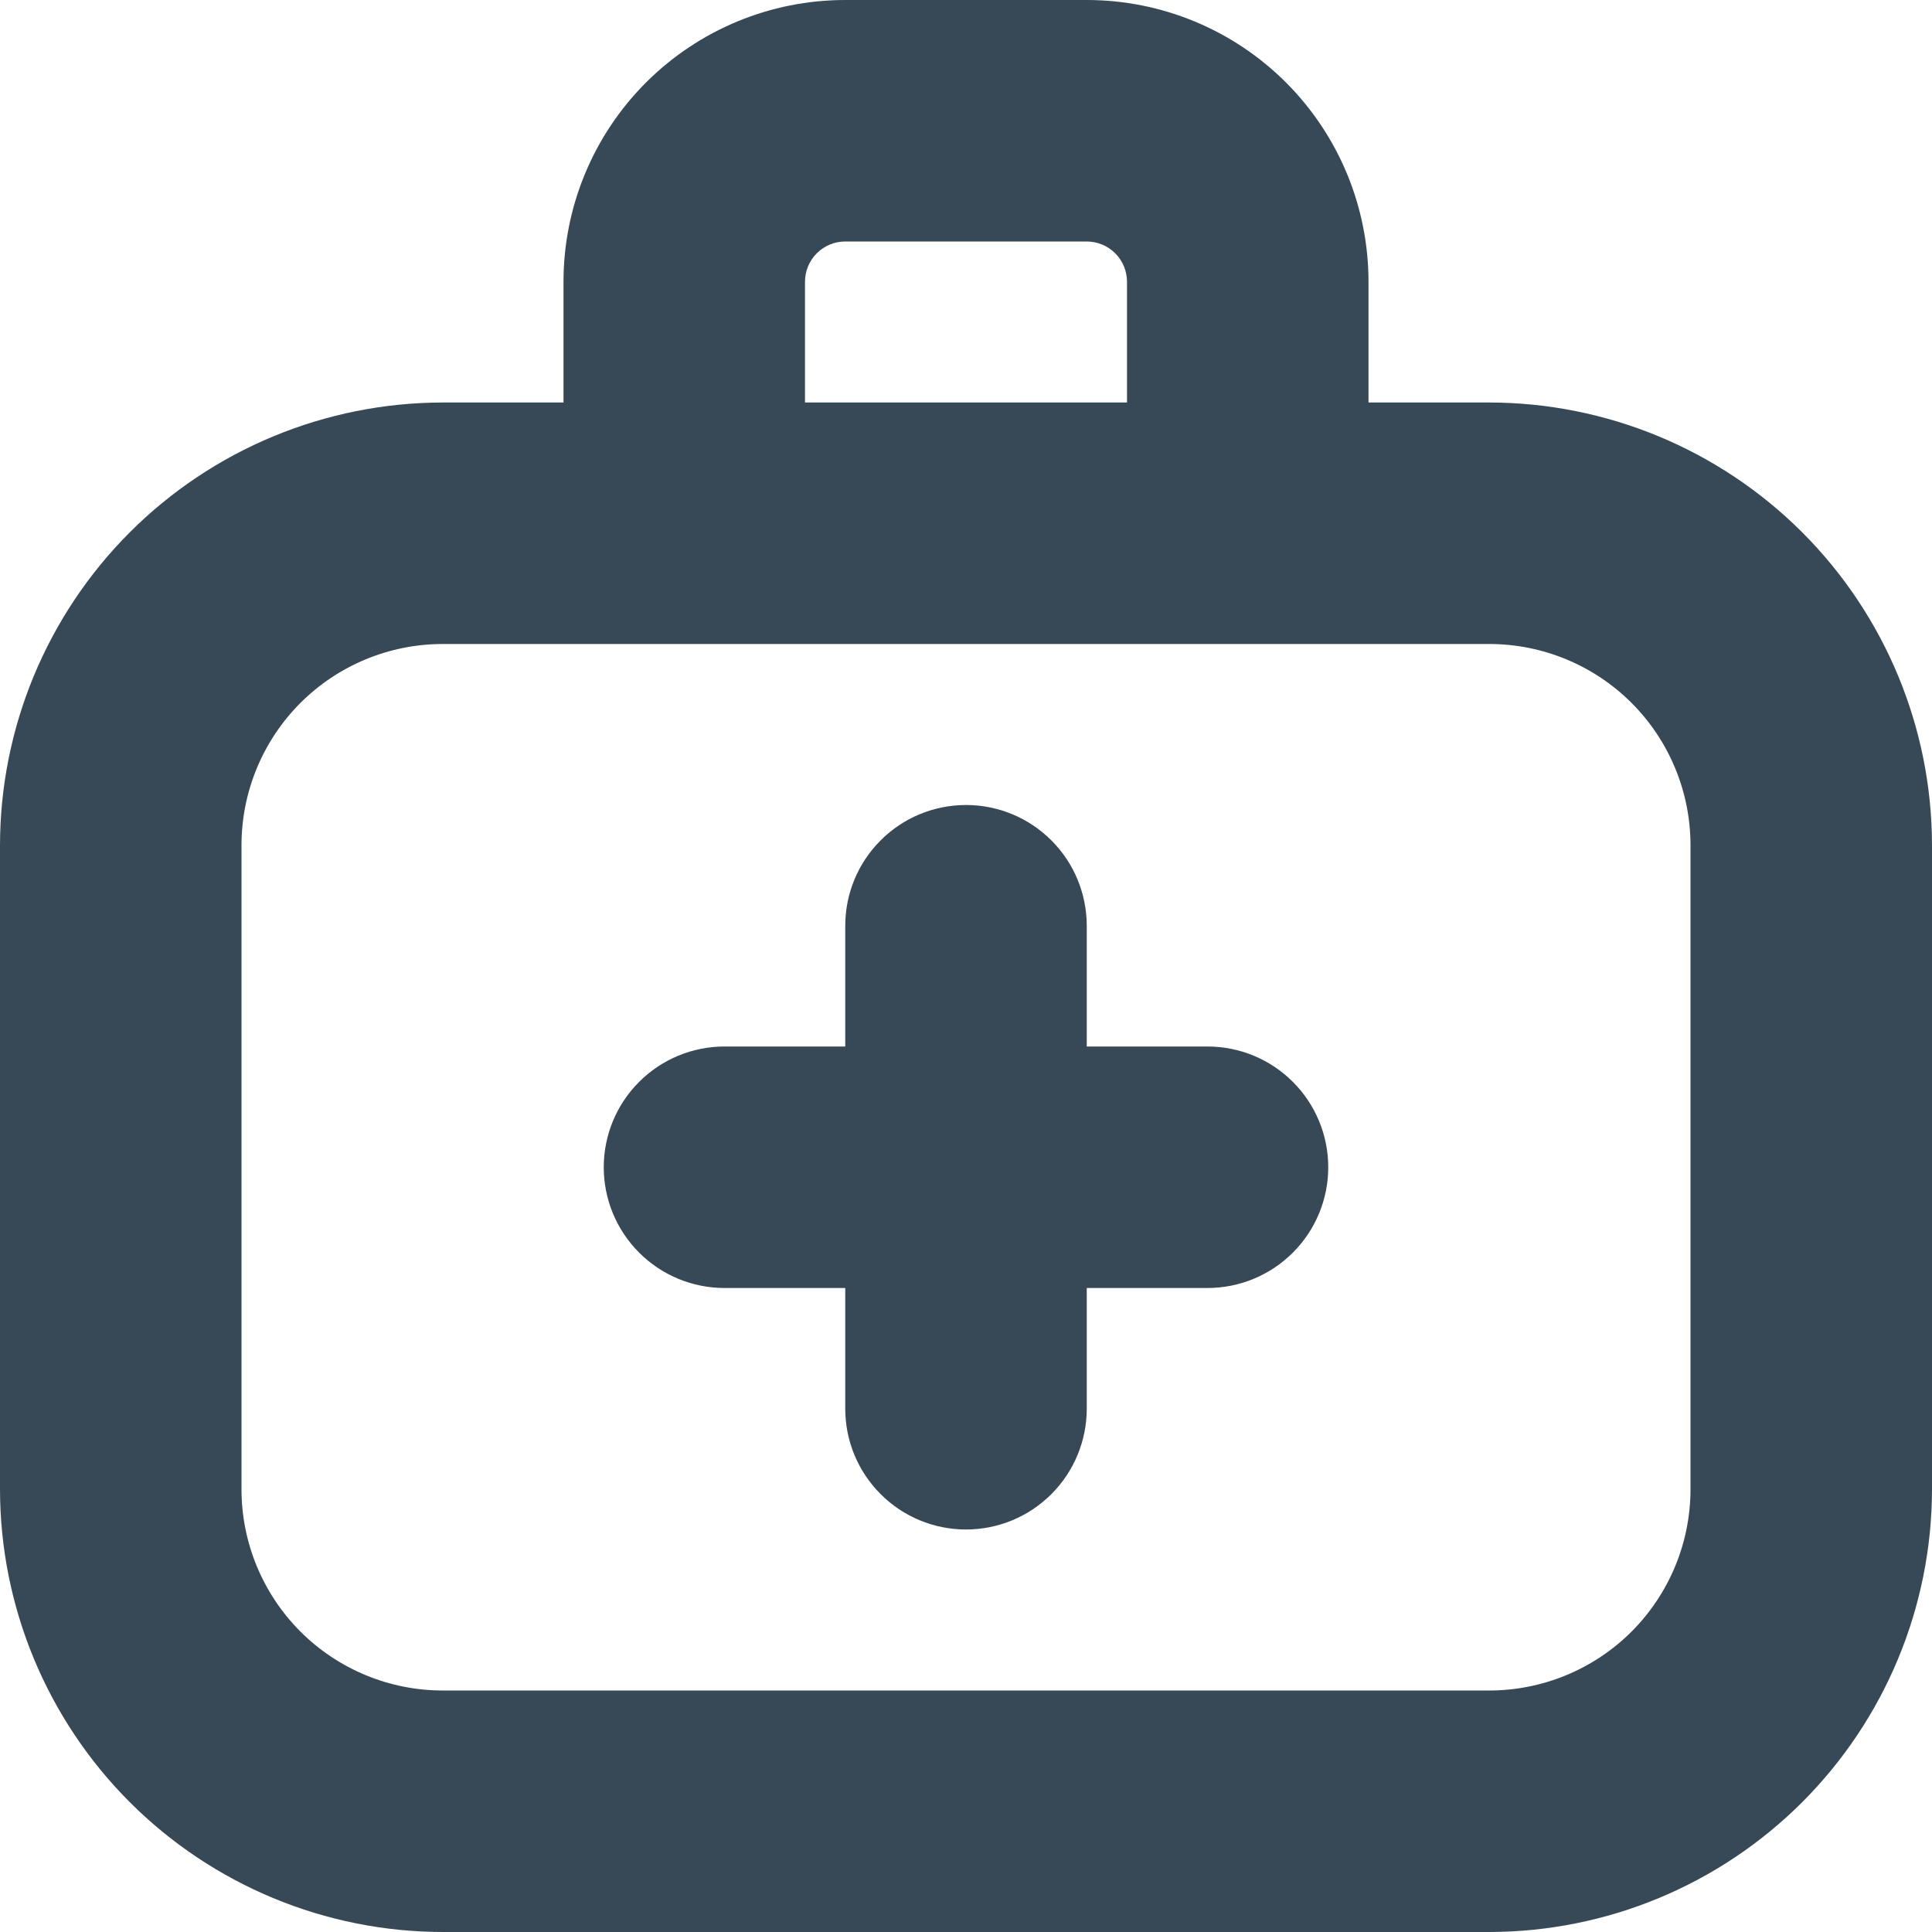 <svg width="48" height="48" viewBox="0 0 48 48" fill="none" xmlns="http://www.w3.org/2000/svg" xmlns:xlink="http://www.w3.org/1999/xlink">
<path d="M37,10L34,10L34,7C34,5.143 33.263,3.363 31.95,2.05C30.637,0.737 28.857,0 27,0L21,0C19.143,0 17.363,0.737 16.05,2.05C14.737,3.363 14,5.143 14,7L14,10L11,10C8.084,10.003 5.288,11.163 3.225,13.225C1.163,15.288 0.003,18.084 0,21L0,37C0.003,39.916 1.163,42.712 3.225,44.775C5.288,46.837 8.084,47.997 11,48L37,48C39.916,47.997 42.712,46.837 44.775,44.775C46.837,42.712 47.997,39.916 48,37L48,21C47.997,18.084 46.837,15.288 44.775,13.225C42.712,11.163 39.916,10.003 37,10ZM20,7C20,6.735 20.105,6.48 20.293,6.293C20.48,6.105 20.735,6 21,6L27,6C27.265,6 27.52,6.105 27.707,6.293C27.895,6.48 28,6.735 28,7L28,10L20,10L20,7ZM42,37C42,38.326 41.473,39.598 40.536,40.536C39.598,41.473 38.326,42 37,42L11,42C9.674,42 8.402,41.473 7.464,40.536C6.527,39.598 6,38.326 6,37L6,21C6,19.674 6.527,18.402 7.464,17.464C8.402,16.527 9.674,16 11,16L37,16C38.326,16 39.598,16.527 40.536,17.464C41.473,18.402 42,19.674 42,21L42,37ZM33,29C33,29.796 32.684,30.559 32.121,31.121C31.559,31.684 30.796,32 30,32L27,32L27,35C27,35.796 26.684,36.559 26.121,37.121C25.559,37.684 24.796,38 24,38C23.204,38 22.441,37.684 21.879,37.121C21.316,36.559 21,35.796 21,35L21,32L18,32C17.204,32 16.441,31.684 15.879,31.121C15.316,30.559 15,29.796 15,29C15,28.204 15.316,27.441 15.879,26.879C16.441,26.316 17.204,26 18,26L21,26L21,23C21,22.204 21.316,21.441 21.879,20.879C22.441,20.316 23.204,20 24,20C24.796,20 25.559,20.316 26.121,20.879C26.684,21.441 27,22.204 27,23L27,26L30,26C30.796,26 31.559,26.316 32.121,26.879C32.684,27.441 33,28.204 33,29Z" fill="#374957"/>
</svg>
